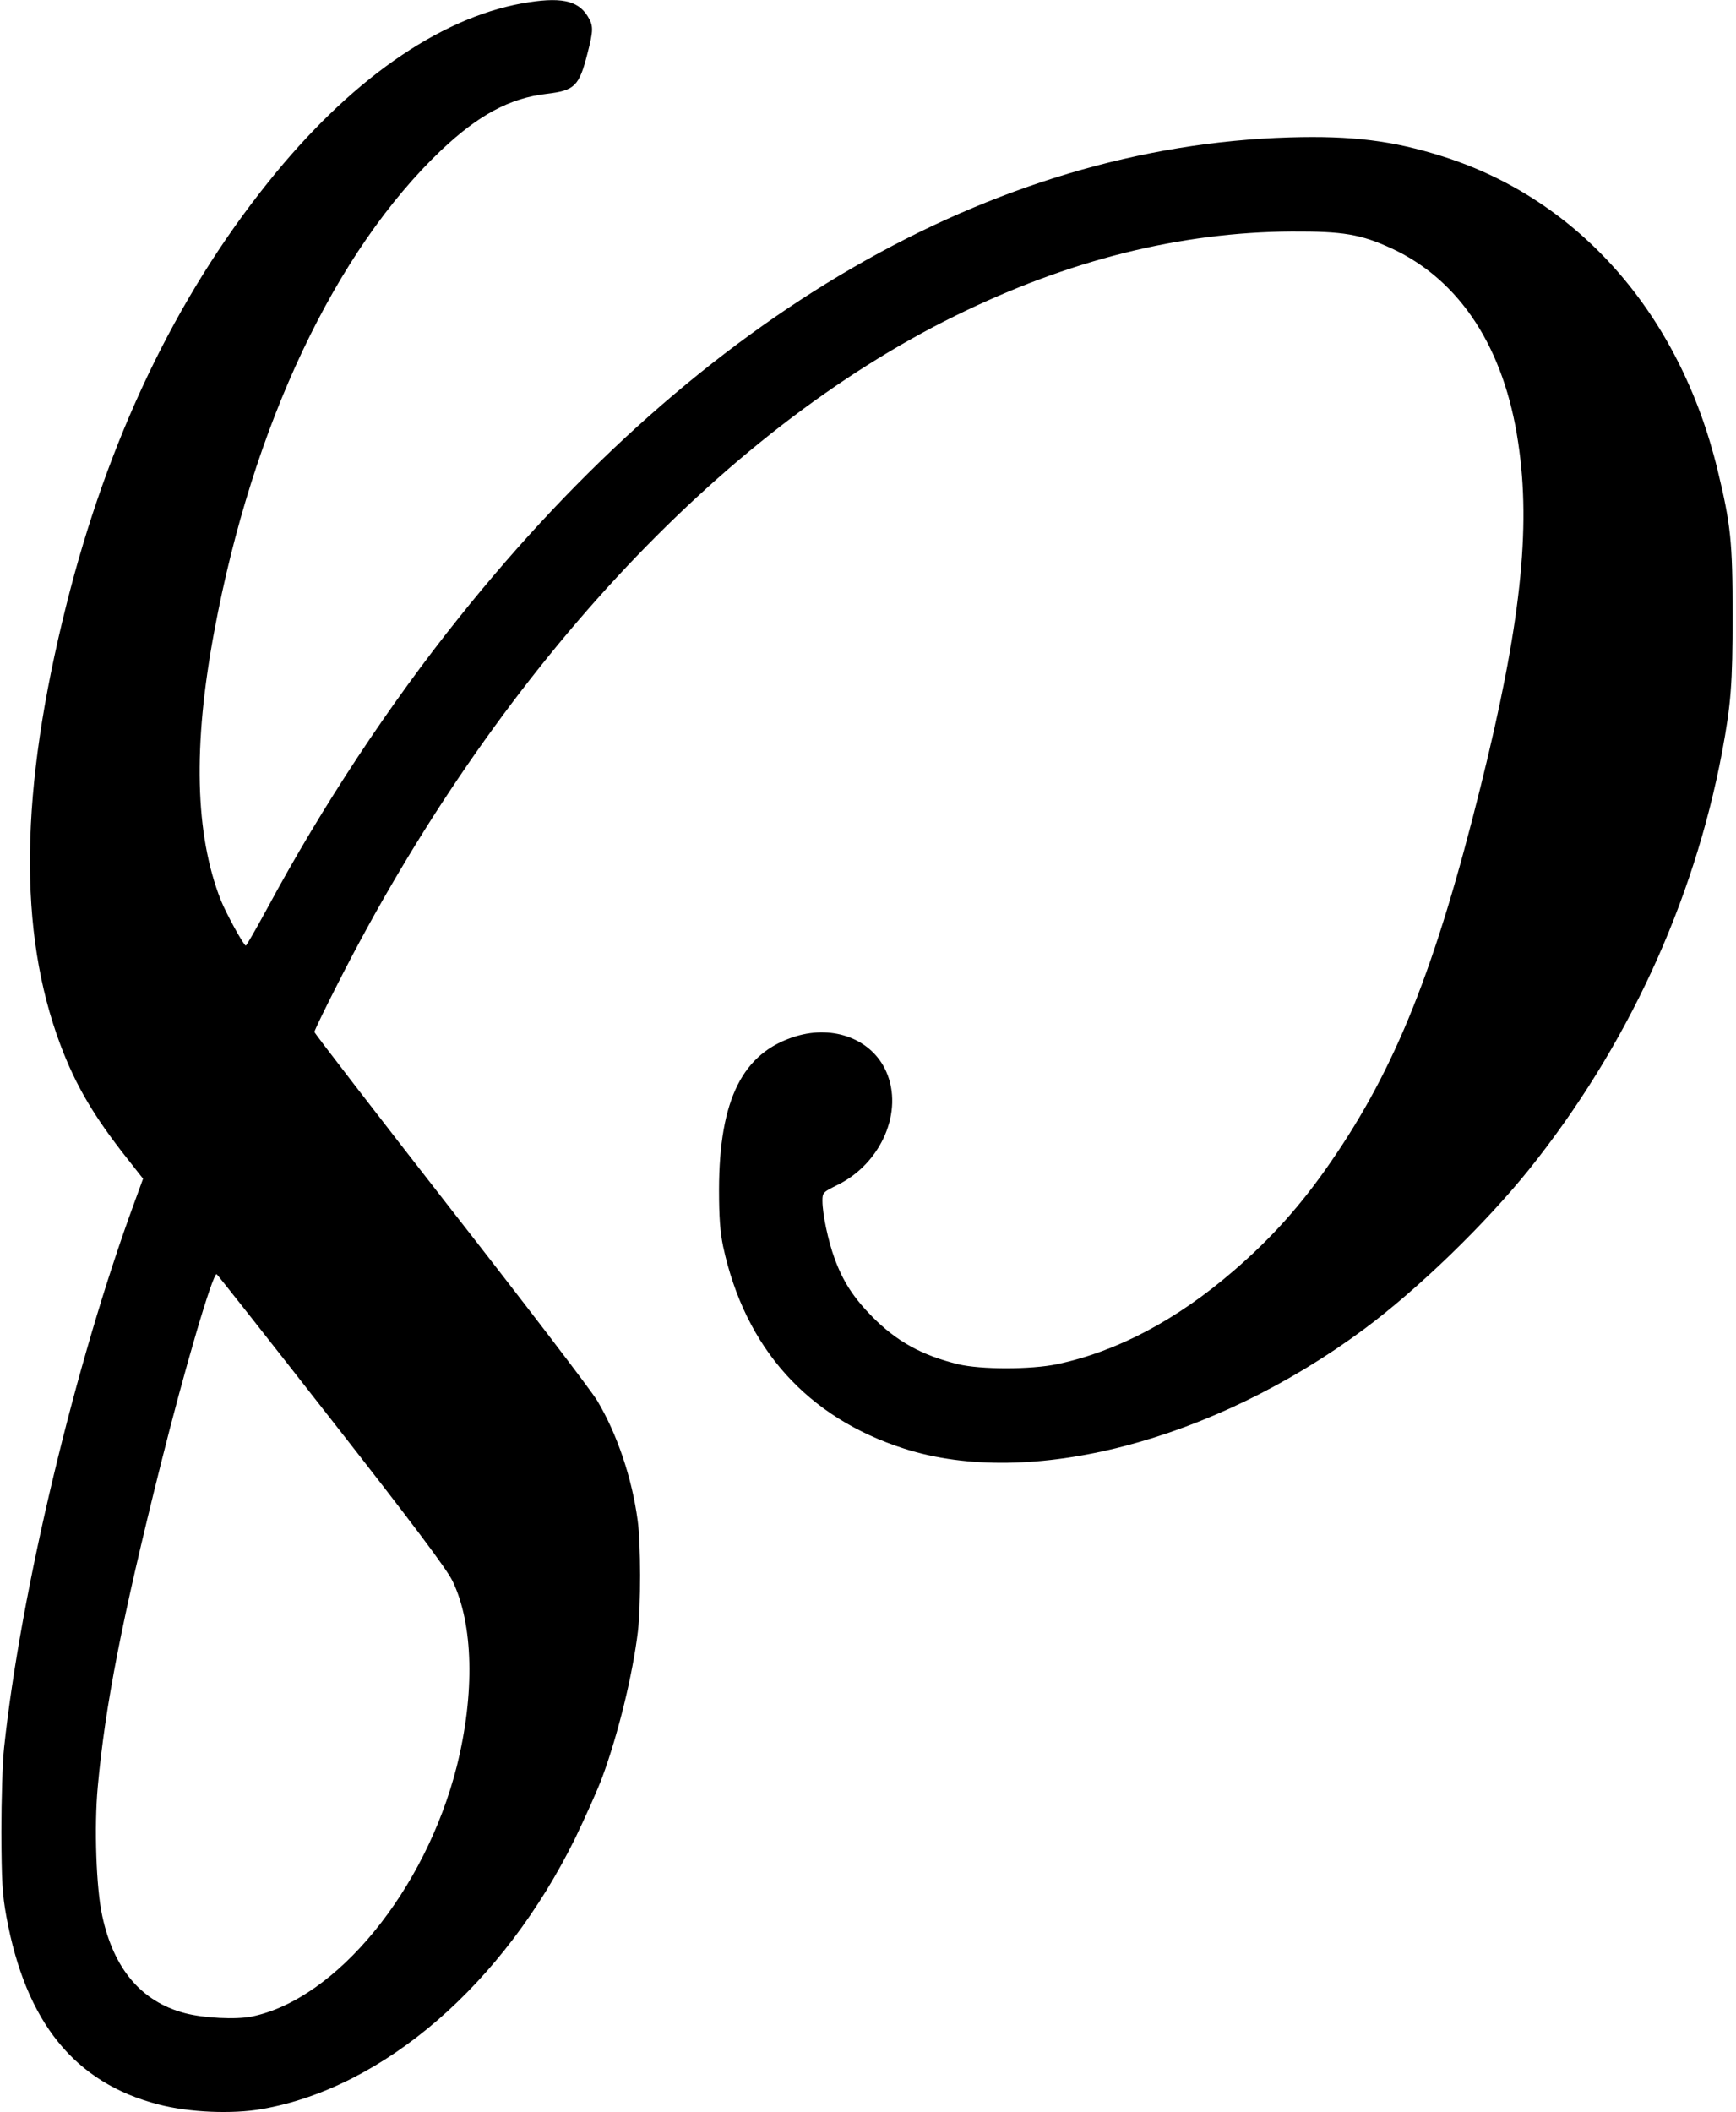<?xml version="1.0" standalone="no"?>
<!DOCTYPE svg PUBLIC "-//W3C//DTD SVG 20010904//EN"
 "http://www.w3.org/TR/2001/REC-SVG-20010904/DTD/svg10.dtd">
<svg version="1.0" xmlns="http://www.w3.org/2000/svg"
 width="762pt" height="927pt" viewBox="0 0 762 927"
 preserveAspectRatio="xMidYMid meet">
<g transform="translate(0,927) scale(0.1,-0.1)"
fill="#000000" stroke="none">
<path d="M2290 9255 c-369 -68 -758 -341 -1113 -785 -407 -507 -705 -1132
-886 -1856 -204 -814 -212 -1433 -26 -1929 67 -178 146 -313 293 -499 l70 -89
-35 -96 c-260 -704 -502 -1715 -575 -2401 -7 -63 -12 -230 -12 -370 1 -215 4
-273 22 -371 85 -465 300 -730 668 -825 135 -35 322 -43 454 -20 535 94 1060
548 1376 1191 45 94 99 214 119 269 69 188 132 446 155 636 13 110 13 387 -1
487 -25 187 -90 379 -177 525 -25 43 -315 422 -644 843 -329 422 -598 771
-598 776 0 6 45 99 100 207 689 1360 1676 2427 2715 2937 496 244 985 366
1475 369 227 1 303 -12 440 -75 299 -139 493 -437 554 -852 57 -377 10 -806
-165 -1509 -198 -797 -372 -1234 -658 -1648 -129 -188 -261 -335 -426 -477
-250 -216 -511 -354 -775 -410 -114 -24 -337 -24 -435 0 -159 39 -269 100
-375 207 -83 84 -130 156 -167 258 -28 76 -53 195 -53 252 0 36 2 38 67 70
192 95 290 323 213 497 -62 141 -229 206 -397 155 -233 -71 -336 -276 -337
-672 0 -123 5 -187 18 -250 96 -446 370 -752 796 -888 550 -176 1351 32 2015
523 240 178 533 462 727 703 429 536 722 1170 847 1832 39 210 46 299 46 600
0 323 -8 398 -66 638 -166 683 -608 1187 -1208 1376 -219 69 -396 91 -671 83
-1304 -39 -2583 -778 -3645 -2107 -307 -383 -601 -829 -840 -1273 -50 -92 -93
-167 -96 -167 -9 0 -86 140 -110 200 -113 288 -123 677 -28 1182 168 901 530
1666 996 2109 163 154 300 228 461 247 125 15 144 33 181 179 26 101 26 120 1
161 -44 72 -122 87 -290 57z m-836 -6215 c360 -460 506 -655 532 -708 92 -189
99 -495 19 -814 -138 -545 -529 -1022 -900 -1098 -69 -14 -211 -7 -294 15
-190 50 -312 194 -362 426 -27 122 -36 392 -20 566 33 360 105 730 277 1418
104 416 228 839 245 833 4 -2 230 -289 503 -638z"/>
</g>
</svg>
